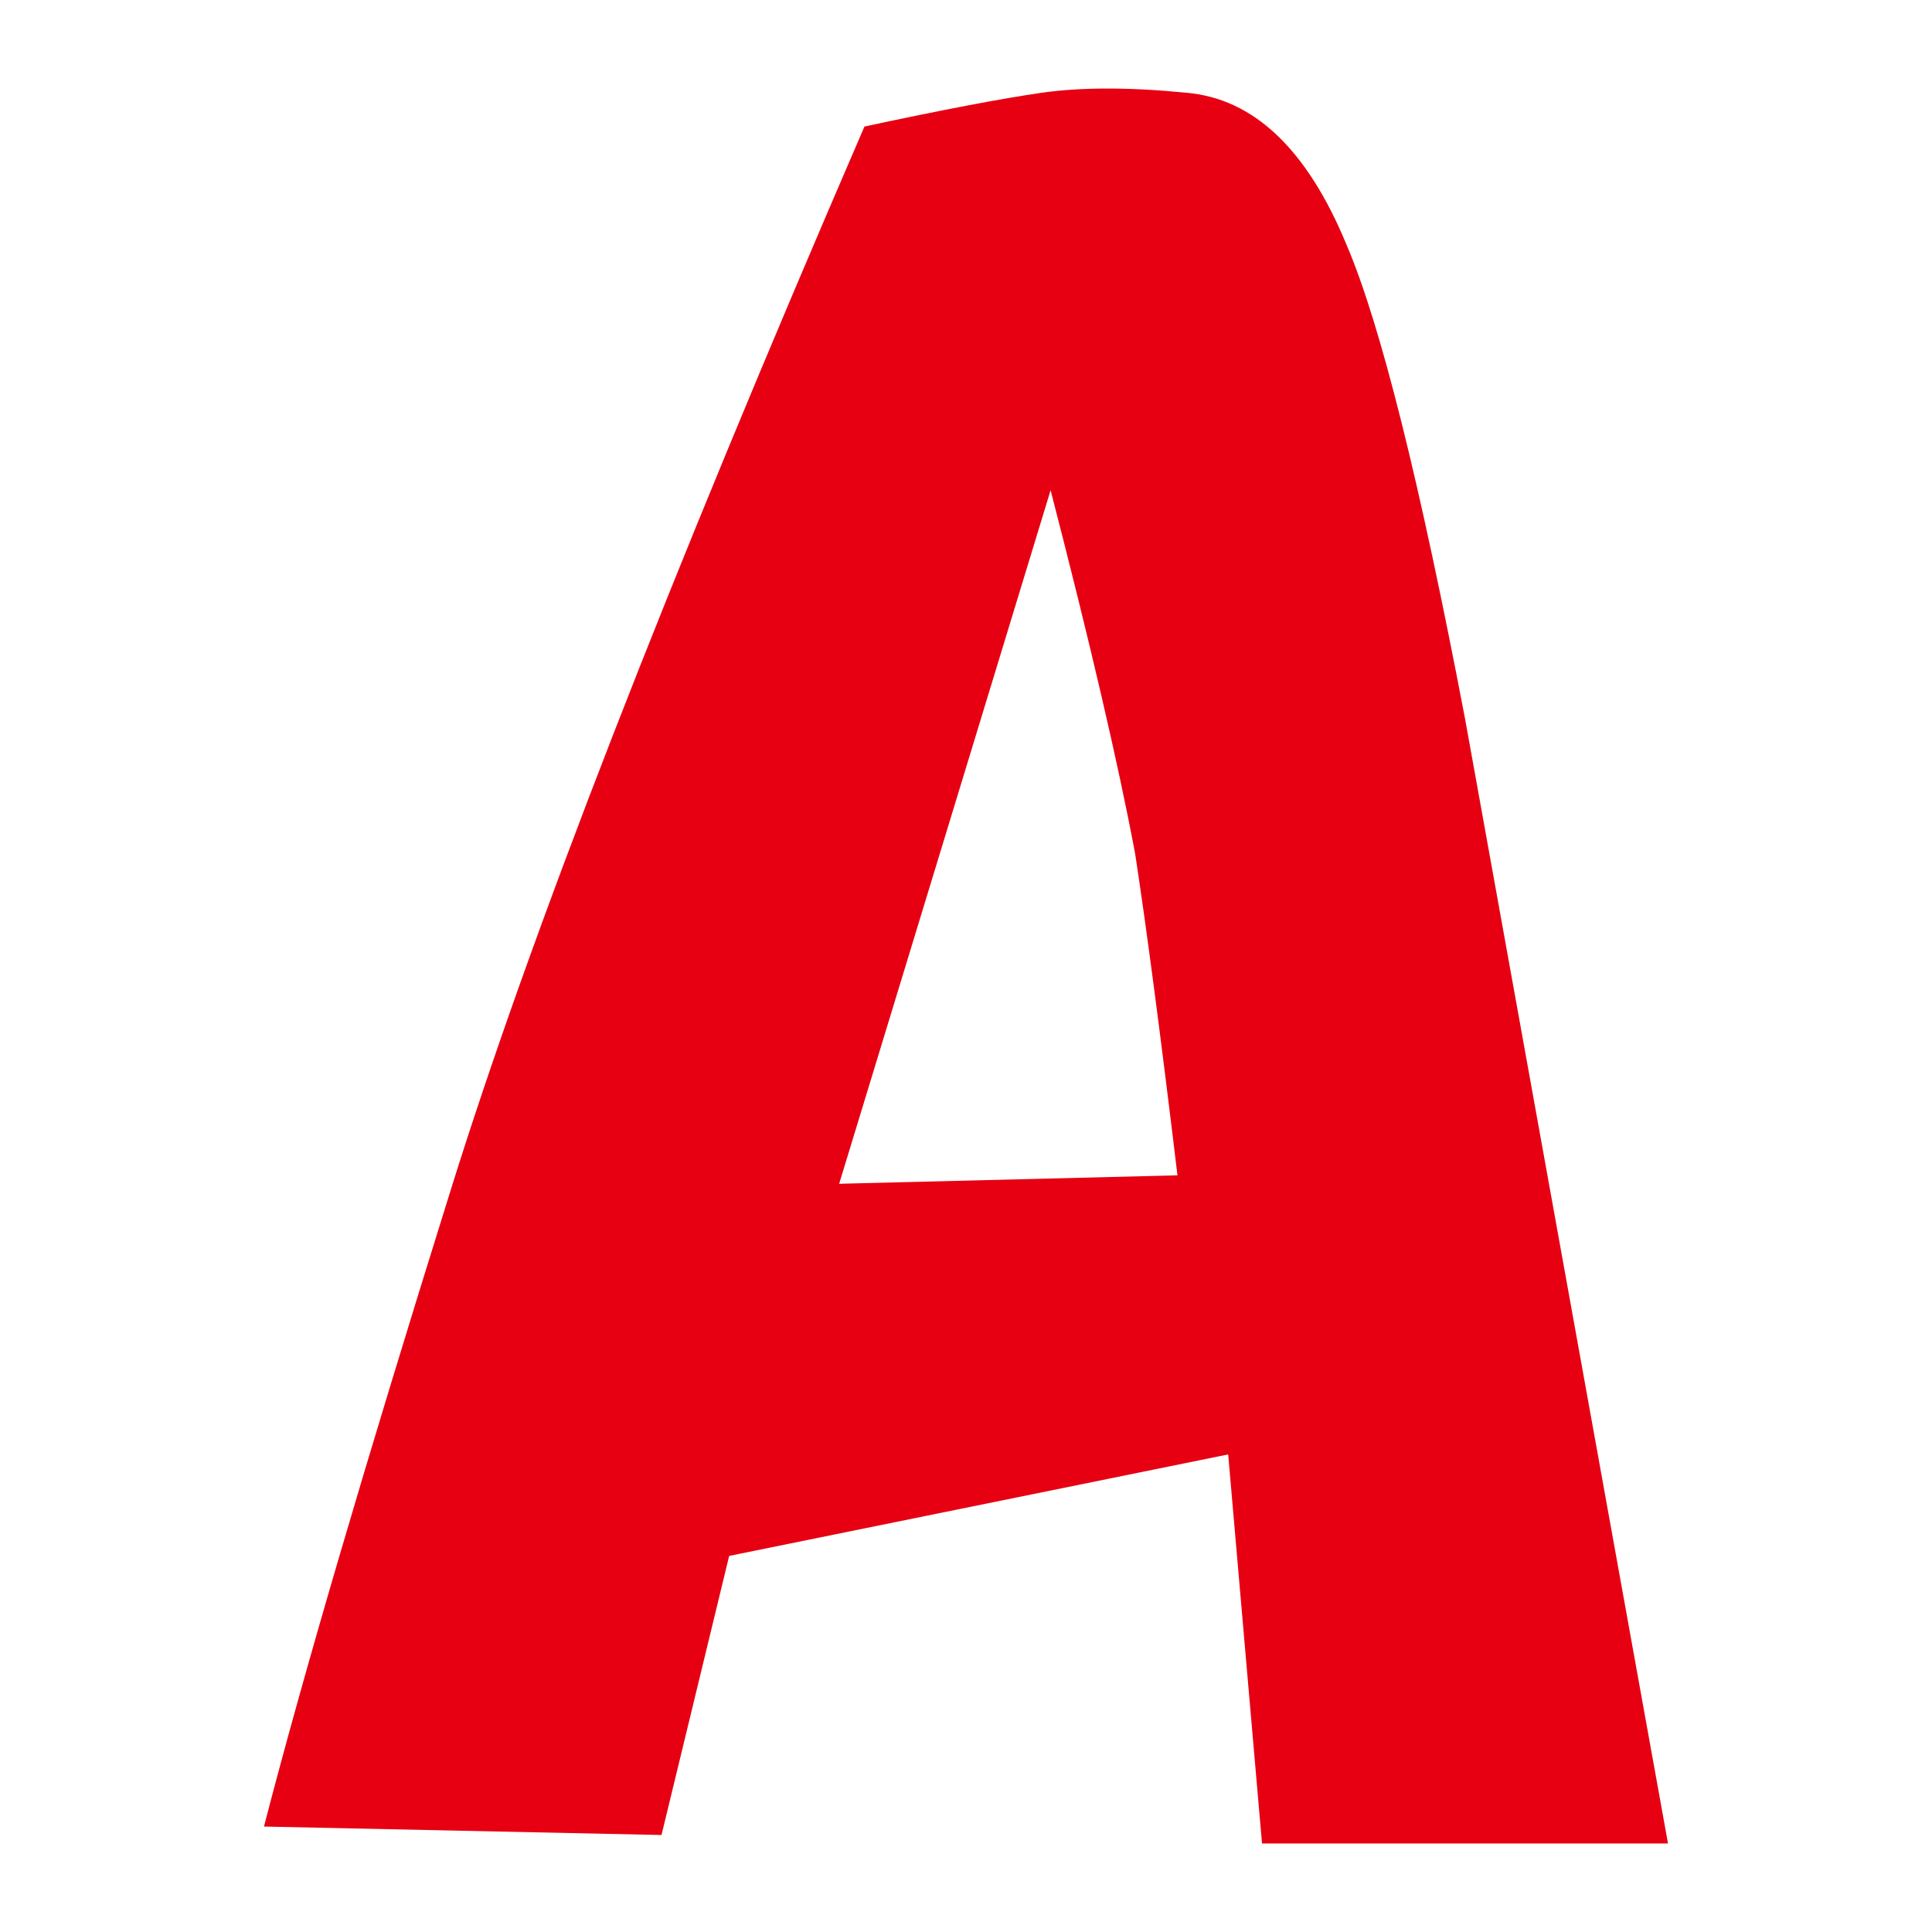 <?xml version="1.0" encoding="UTF-8"?>
<svg id="_レイヤー_1" data-name="レイヤー 1" xmlns="http://www.w3.org/2000/svg" viewBox="0 0 850.39 850.39">
  <defs>
    <style>
      .cls-1 {
        fill: #e60012;
      }
    </style>
  </defs>
  <path class="cls-1" d="m380.52,55.69c34.73-7.45,60.79-12.39,78.18-14.89,17.33-2.44,38.45-2.44,63.29,0,29.78,2.5,53.34,24.84,70.73,67.01,14.89,34.79,32.23,104.24,52.12,208.48l89.35,495.14h-178.7l-14.89-171.25-219.65,44.67-29.78,122.85-174.98-3.72c17.33-67.01,44.67-160.08,81.9-279.22,34.73-111.69,95.51-268.05,182.42-469.08Zm-11.17,465.36l148.92-3.72c-7.45-62.01-13.67-109.19-18.61-141.47-7.45-39.67-19.89-93.07-37.23-160.08l-93.07,305.28Z"/>
</svg>